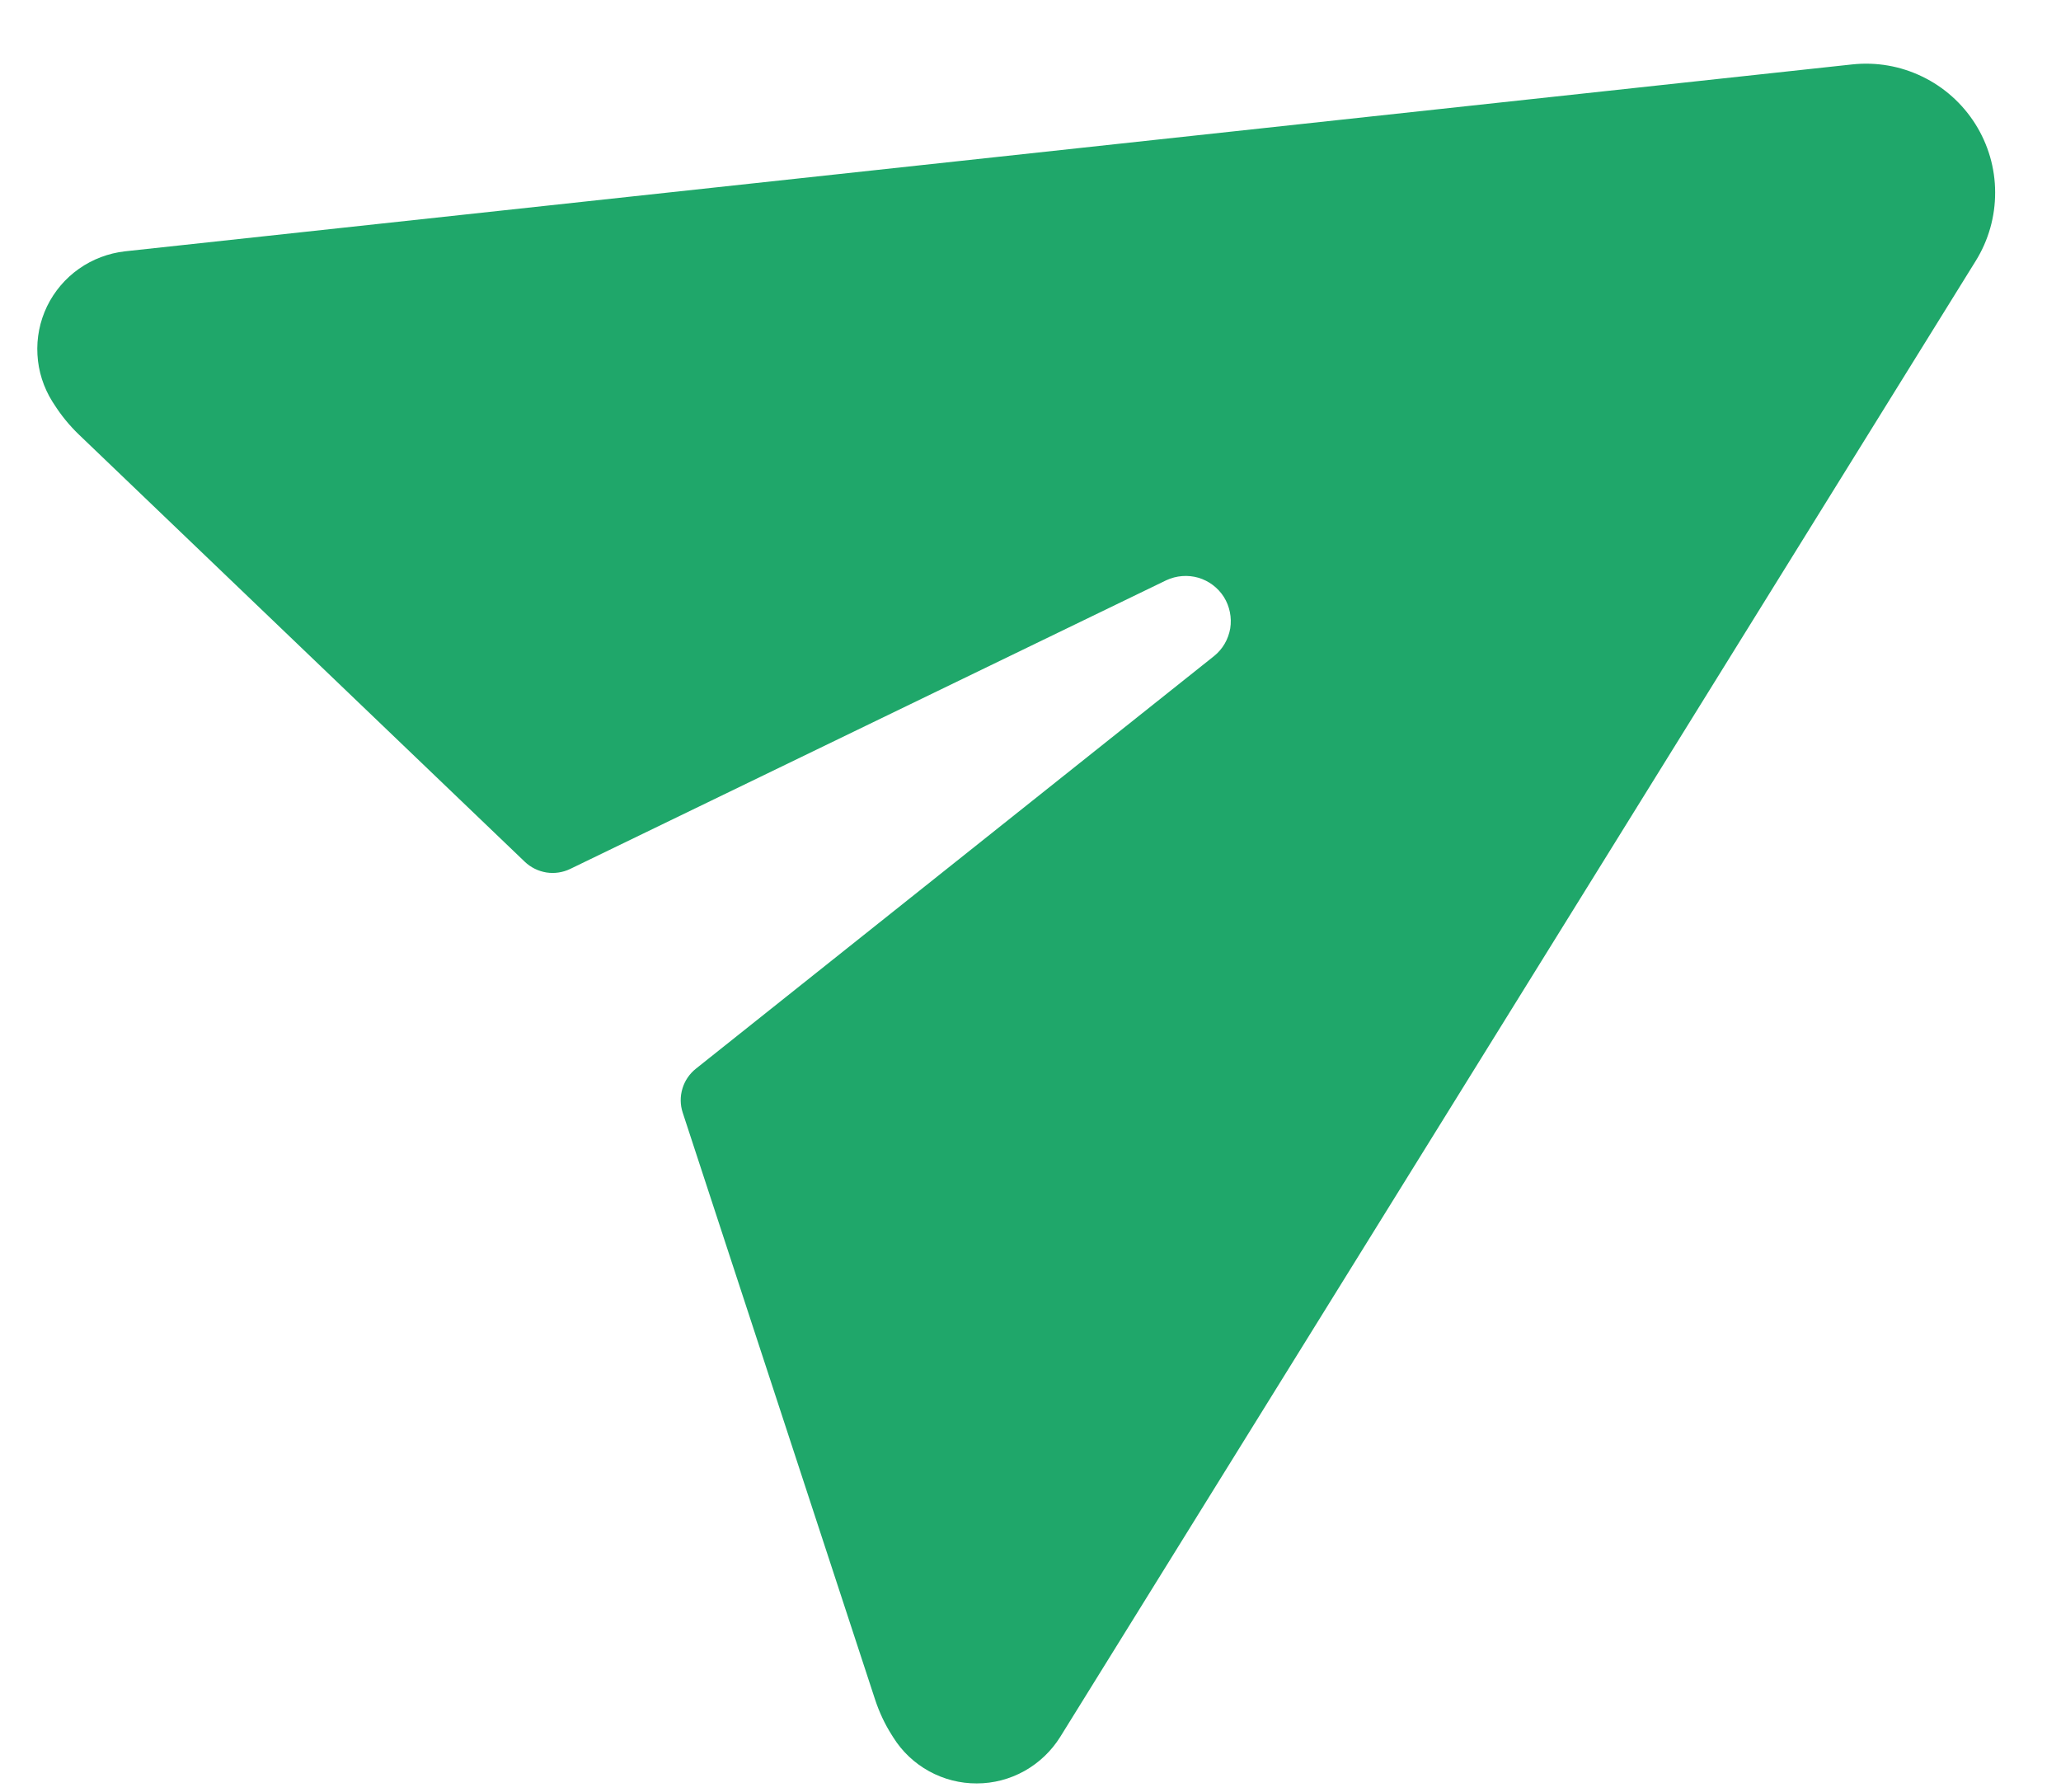 <svg width="23" height="20" viewBox="0 0 23 20" fill="none" xmlns="http://www.w3.org/2000/svg">
<path d="M20.67 0.719L1.395 2.805C1.21 2.826 1.033 2.893 0.881 3C0.729 3.107 0.606 3.252 0.525 3.419C0.444 3.587 0.407 3.773 0.418 3.959C0.428 4.145 0.486 4.325 0.585 4.483L0.602 4.509C0.681 4.634 0.774 4.748 0.88 4.85L5.856 9.618C5.923 9.682 6.007 9.723 6.098 9.738C6.188 9.752 6.281 9.738 6.364 9.698L13.016 6.476C13.128 6.424 13.254 6.414 13.373 6.448C13.491 6.483 13.592 6.559 13.658 6.663C13.723 6.767 13.748 6.892 13.729 7.014C13.708 7.135 13.645 7.245 13.549 7.322L7.767 11.927C7.695 11.984 7.642 12.062 7.616 12.149C7.589 12.238 7.59 12.331 7.619 12.419L9.765 18.967C9.811 19.107 9.873 19.241 9.952 19.365L9.969 19.392C10.068 19.55 10.205 19.679 10.368 19.769C10.532 19.859 10.715 19.906 10.901 19.905C11.087 19.905 11.27 19.857 11.433 19.766C11.595 19.675 11.732 19.545 11.831 19.387L22.049 2.911C22.191 2.682 22.266 2.417 22.265 2.147C22.265 1.877 22.188 1.613 22.044 1.384C21.9 1.156 21.695 0.972 21.452 0.855C21.209 0.737 20.939 0.69 20.67 0.719Z" fill="#1FA76A"/>
</svg>
